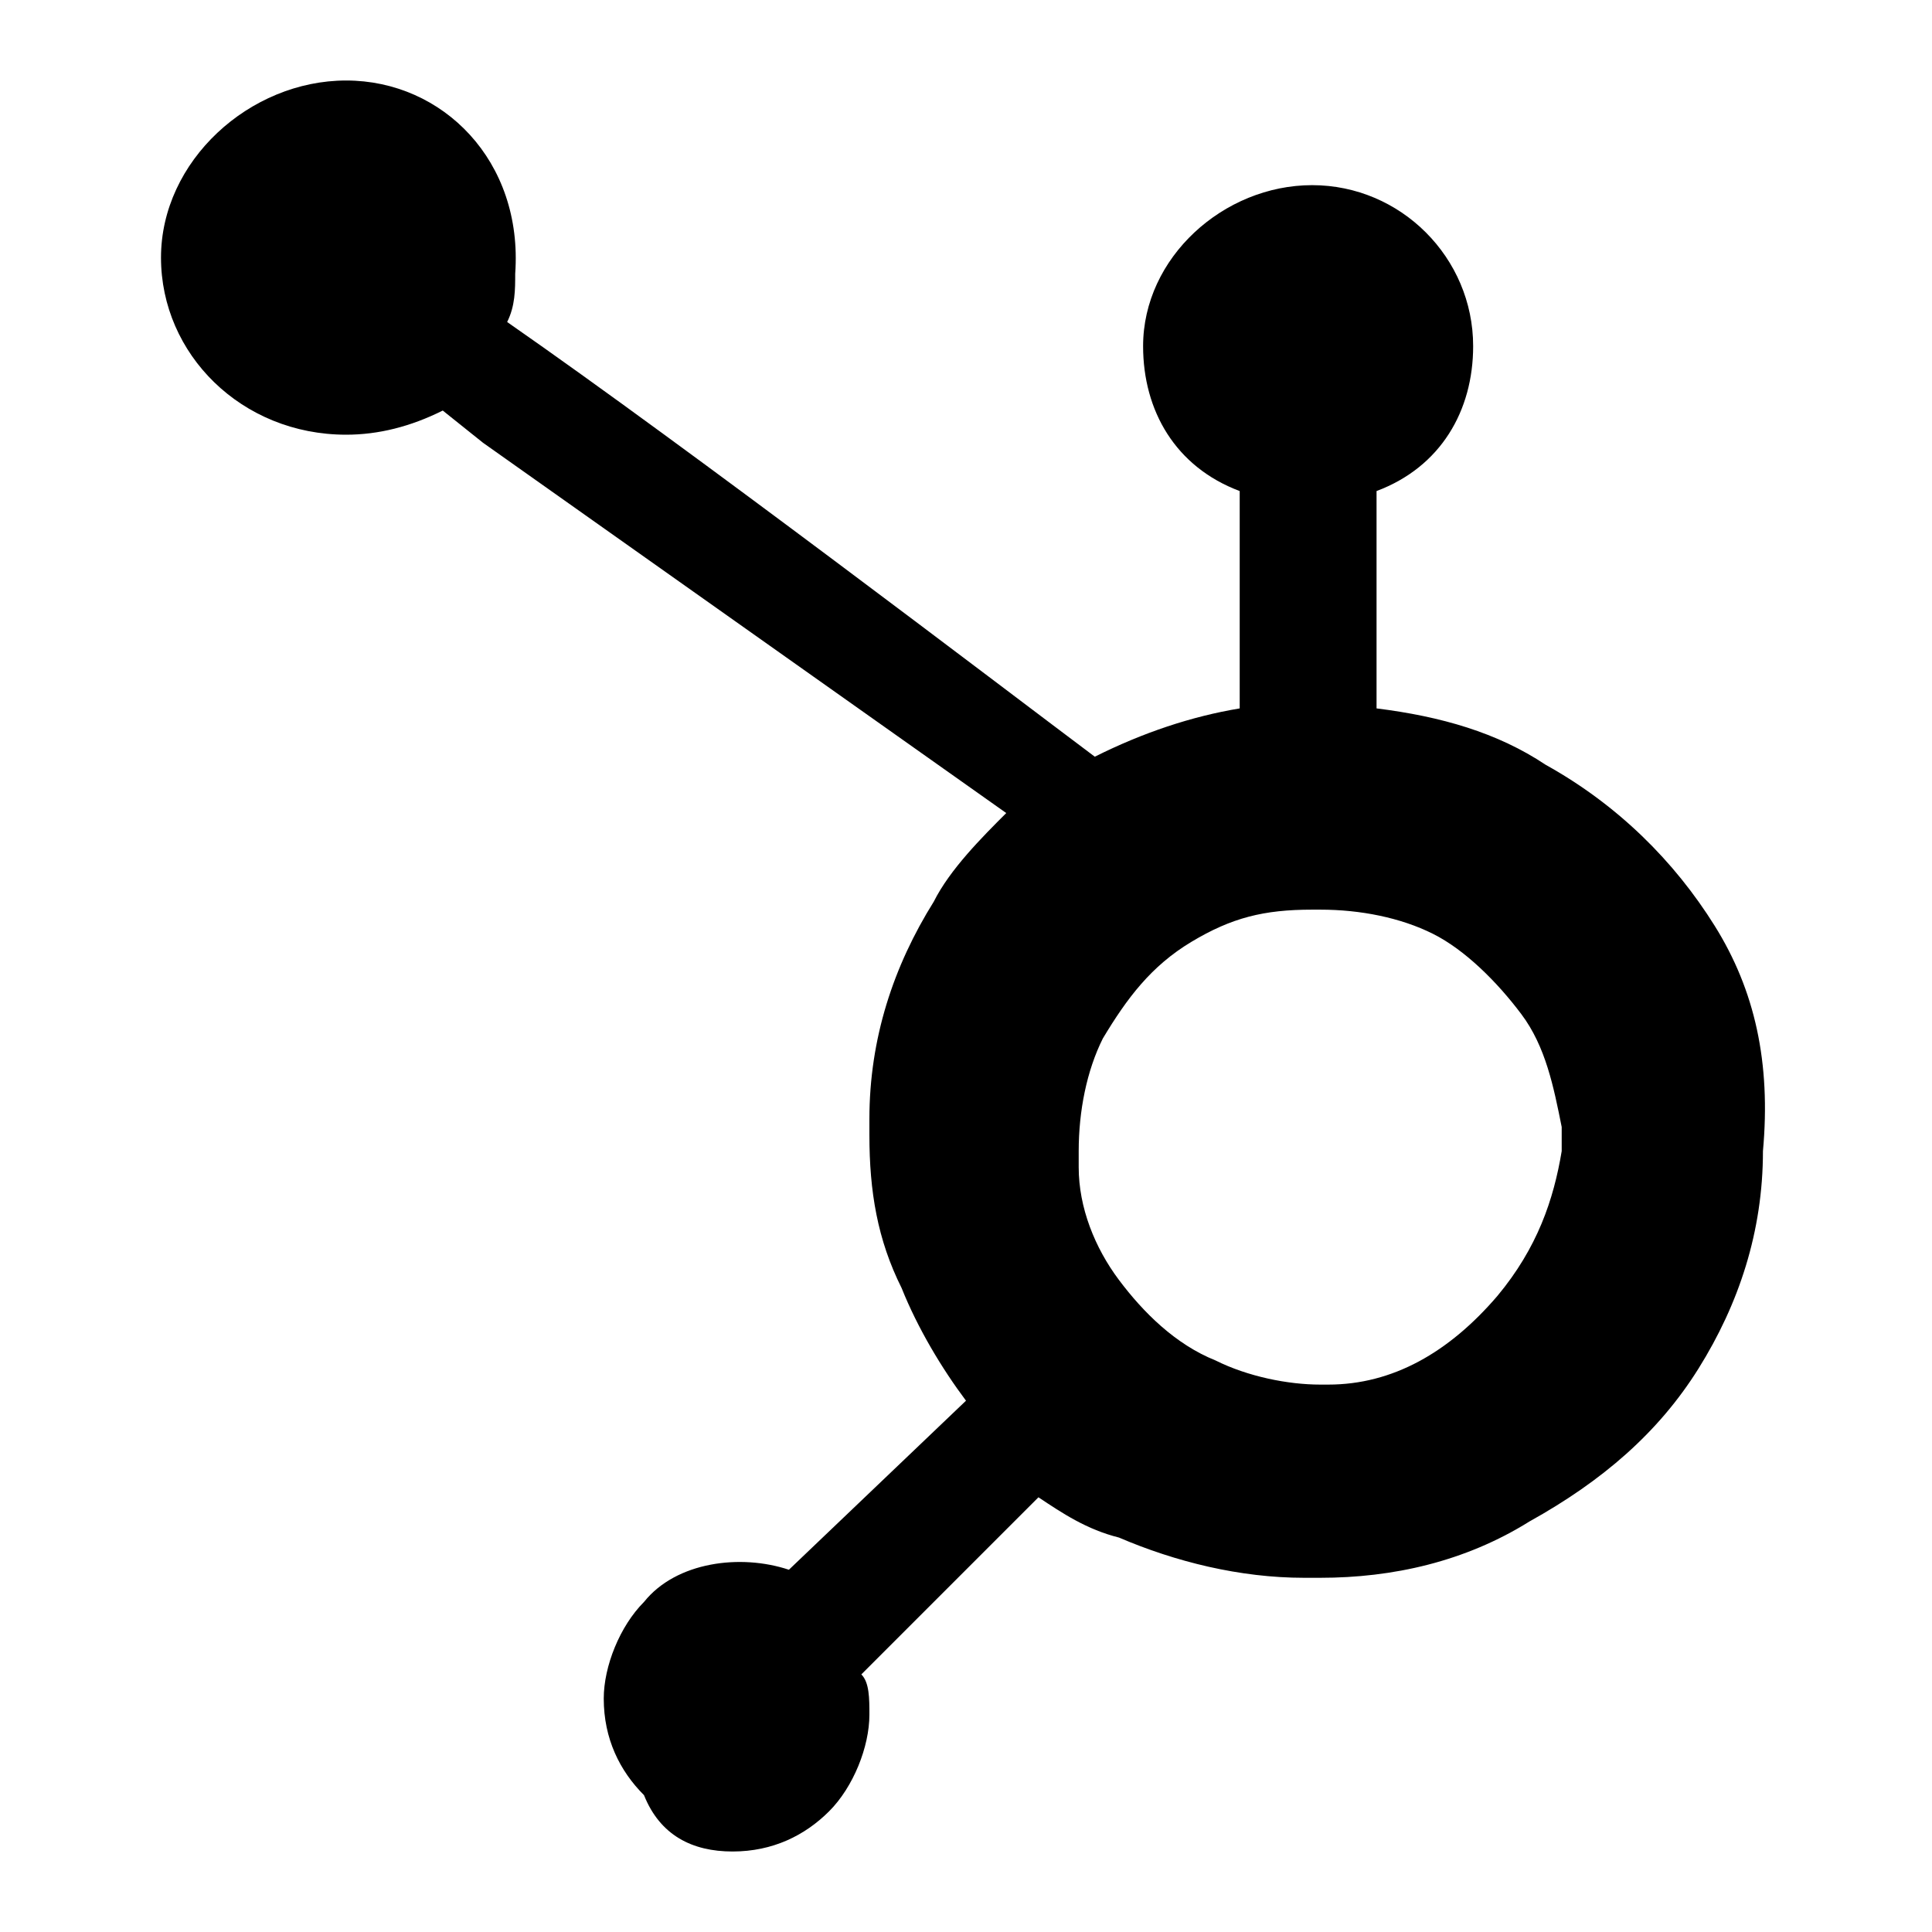 <svg version="1.1" id="Brand-icon-hubspot" xmlns="http://www.w3.org/2000/svg" xmlns:xlink="http://www.w3.org/1999/xlink" x="0px" y="0px" viewBox="0 0 24 24" style="enable-background:new 0 0 24 24;" xml:space="preserve"><path d="M21.3,11.5L21.3,11.5c-0.5-0.8-1.2-1.5-2.1-2c-0.6-0.4-1.3-0.6-2.1-0.7V6.1c0.8-0.3,1.2-1,1.2-1.8&#xA;&#x9;c0-1.1-0.9-2-2-2c-1.1,0-2.1,0.9-2.1,2c0,0.8,0.4,1.5,1.2,1.8v2.7c-0.6,0.1-1.2,0.3-1.8,0.6c-1.2-0.9-5-3.8-7.3-5.4&#xA;&#x9;c0.1-0.2,0.1-0.4,0.1-0.6C6.5,2,5.5,1,4.3,1S2,2,2,3.2c0,1.2,1,2.2,2.3,2.2c0.4,0,0.8-0.1,1.2-0.3l0.5,0.4l6.5,4.6&#xA;&#x9;c-0.3,0.3-0.7,0.7-0.9,1.1c-0.5,0.8-0.8,1.7-0.8,2.7v0.2c0,0.7,0.1,1.3,0.4,1.9c0.2,0.5,0.5,1,0.8,1.4l-2.2,2.1&#xA;&#x9;c-0.6-0.2-1.4-0.1-1.8,0.4c-0.3,0.3-0.5,0.8-0.5,1.2c0,0.5,0.2,0.9,0.5,1.2C8.2,22.8,8.6,23,9.1,23c0.5,0,0.9-0.2,1.2-0.5&#xA;&#x9;c0.3-0.3,0.5-0.8,0.5-1.2c0-0.2,0-0.4-0.1-0.5l2.2-2.2c0.3,0.2,0.6,0.4,1,0.5c0.7,0.3,1.5,0.5,2.3,0.5h0.2c0.9,0,1.8-0.2,2.6-0.7&#xA;&#x9;c0.9-0.5,1.6-1.1,2.1-1.9c0.5-0.8,0.8-1.7,0.8-2.7v0C22,13.2,21.8,12.3,21.3,11.5z M18.6,16.1L18.6,16.1c-0.6,0.7-1.3,1.1-2.1,1.1&#xA;&#x9;h-0.1c-0.4,0-0.9-0.1-1.3-0.3c-0.5-0.2-0.9-0.6-1.2-1c-0.3-0.4-0.5-0.9-0.5-1.4v-0.2c0-0.5,0.1-1,0.3-1.4c0.3-0.5,0.6-0.9,1.1-1.2&#xA;&#x9;c0.5-0.3,0.9-0.4,1.5-0.4h0.1c0.5,0,1,0.1,1.4,0.3c0.4,0.2,0.8,0.6,1.1,1c0.3,0.4,0.4,0.9,0.5,1.4c0,0.1,0,0.2,0,0.3&#xA;&#x9;C19.3,14.9,19.1,15.5,18.6,16.1z"/></svg>